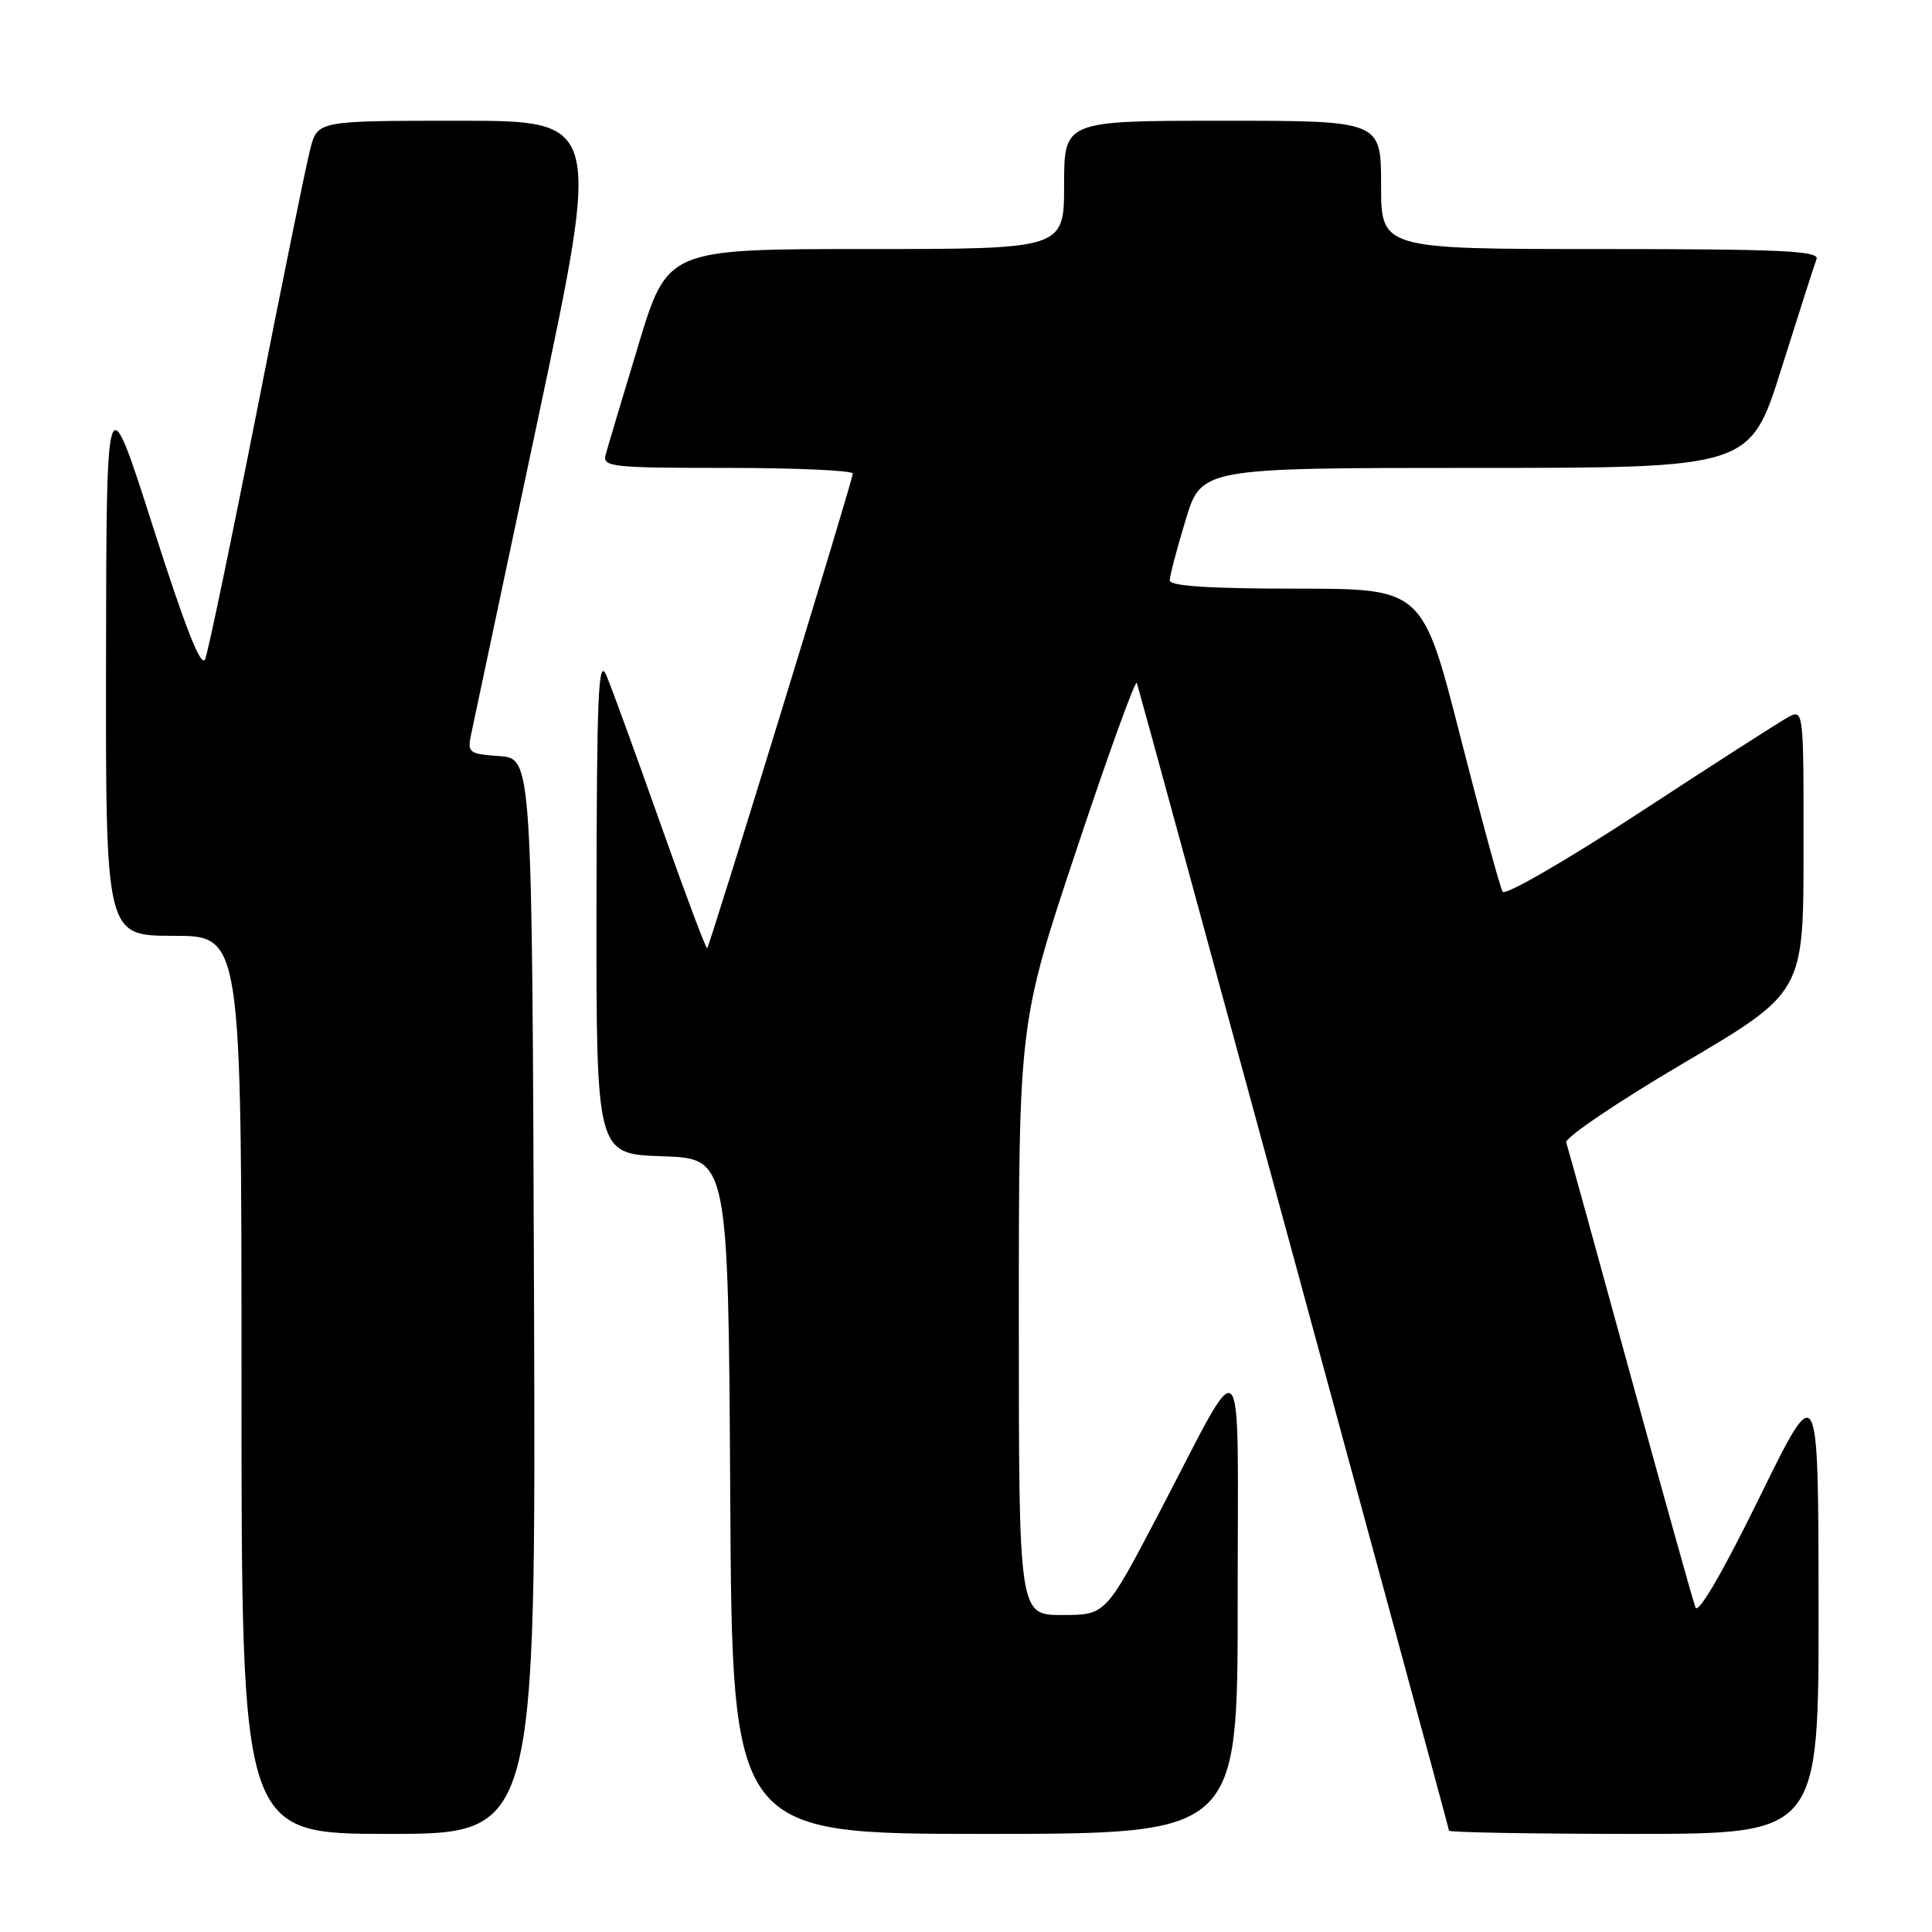 <?xml version="1.0" encoding="UTF-8" standalone="no"?>
<!DOCTYPE svg PUBLIC "-//W3C//DTD SVG 1.1//EN" "http://www.w3.org/Graphics/SVG/1.1/DTD/svg11.dtd" >
<svg xmlns="http://www.w3.org/2000/svg" xmlns:xlink="http://www.w3.org/1999/xlink" version="1.1" viewBox="0 0 256 256">
 <g >
 <path fill="currentColor"
d=" M 70.76 171.75 C 70.50 100.50 70.50 100.50 66.18 100.19 C 62.07 99.89 61.90 99.75 62.45 97.19 C 62.77 95.71 66.77 76.84 71.34 55.25 C 79.65 16.00 79.65 16.00 60.86 16.00 C 42.08 16.00 42.08 16.00 41.11 19.75 C 40.57 21.81 37.39 37.45 34.03 54.50 C 30.67 71.55 27.59 86.32 27.19 87.33 C 26.67 88.60 24.58 83.29 20.28 69.83 C 14.10 50.50 14.10 50.50 14.05 87.25 C 14.00 124.00 14.00 124.00 23.00 124.00 C 32.00 124.00 32.00 124.00 32.00 183.50 C 32.00 243.00 32.00 243.00 51.51 243.00 C 71.01 243.00 71.01 243.00 70.76 171.75 Z  M 164.00 212.25 C 163.99 176.81 165.25 178.18 153.44 200.75 C 146.50 213.99 146.50 213.99 140.75 214.00 C 135.00 214.00 135.00 214.00 135.00 174.75 C 135.00 135.50 135.00 135.50 142.67 112.50 C 146.88 99.85 150.47 89.95 150.64 90.50 C 151.50 93.30 192.00 242.20 192.00 242.57 C 192.00 242.80 203.03 243.00 216.50 243.00 C 241.00 243.00 241.00 243.00 240.97 212.75 C 240.94 182.50 240.94 182.50 233.10 198.50 C 228.29 208.30 225.03 213.92 224.66 213.00 C 224.34 212.18 220.44 198.22 215.99 182.00 C 211.55 165.78 207.74 151.99 207.53 151.38 C 207.33 150.76 214.32 146.03 223.06 140.88 C 238.97 131.50 238.97 131.50 238.98 112.71 C 239.00 94.16 238.98 93.94 236.97 95.01 C 235.86 95.61 227.02 101.28 217.33 107.62 C 207.64 113.96 199.44 118.71 199.11 118.16 C 198.77 117.62 196.25 108.36 193.50 97.59 C 188.50 78.00 188.50 78.00 171.75 78.00 C 160.28 78.00 155.00 77.65 155.00 76.91 C 155.00 76.30 155.94 72.70 157.10 68.91 C 159.19 62.00 159.19 62.00 195.55 62.00 C 231.91 62.00 231.91 62.00 236.05 48.83 C 238.33 41.59 240.42 35.07 240.70 34.33 C 241.12 33.24 235.94 33.00 212.11 33.00 C 183.00 33.00 183.00 33.00 183.00 24.50 C 183.00 16.00 183.00 16.00 162.00 16.00 C 141.00 16.00 141.00 16.00 141.00 24.50 C 141.00 33.00 141.00 33.00 114.72 33.00 C 88.44 33.00 88.44 33.00 84.58 45.75 C 82.46 52.76 80.51 59.29 80.25 60.25 C 79.80 61.87 81.04 62.00 96.38 62.00 C 105.52 62.00 113.00 62.34 113.00 62.75 C 113.00 63.63 94.09 125.25 93.70 125.64 C 93.55 125.78 90.78 118.38 87.53 109.20 C 84.28 100.01 81.05 91.15 80.35 89.50 C 79.28 86.99 79.07 91.88 79.04 119.71 C 79.00 152.92 79.00 152.92 87.75 153.21 C 96.50 153.50 96.50 153.50 96.76 198.25 C 97.02 243.00 97.02 243.00 130.51 243.00 C 164.00 243.00 164.00 243.00 164.00 212.25 Z "/>
</g>
</svg>
